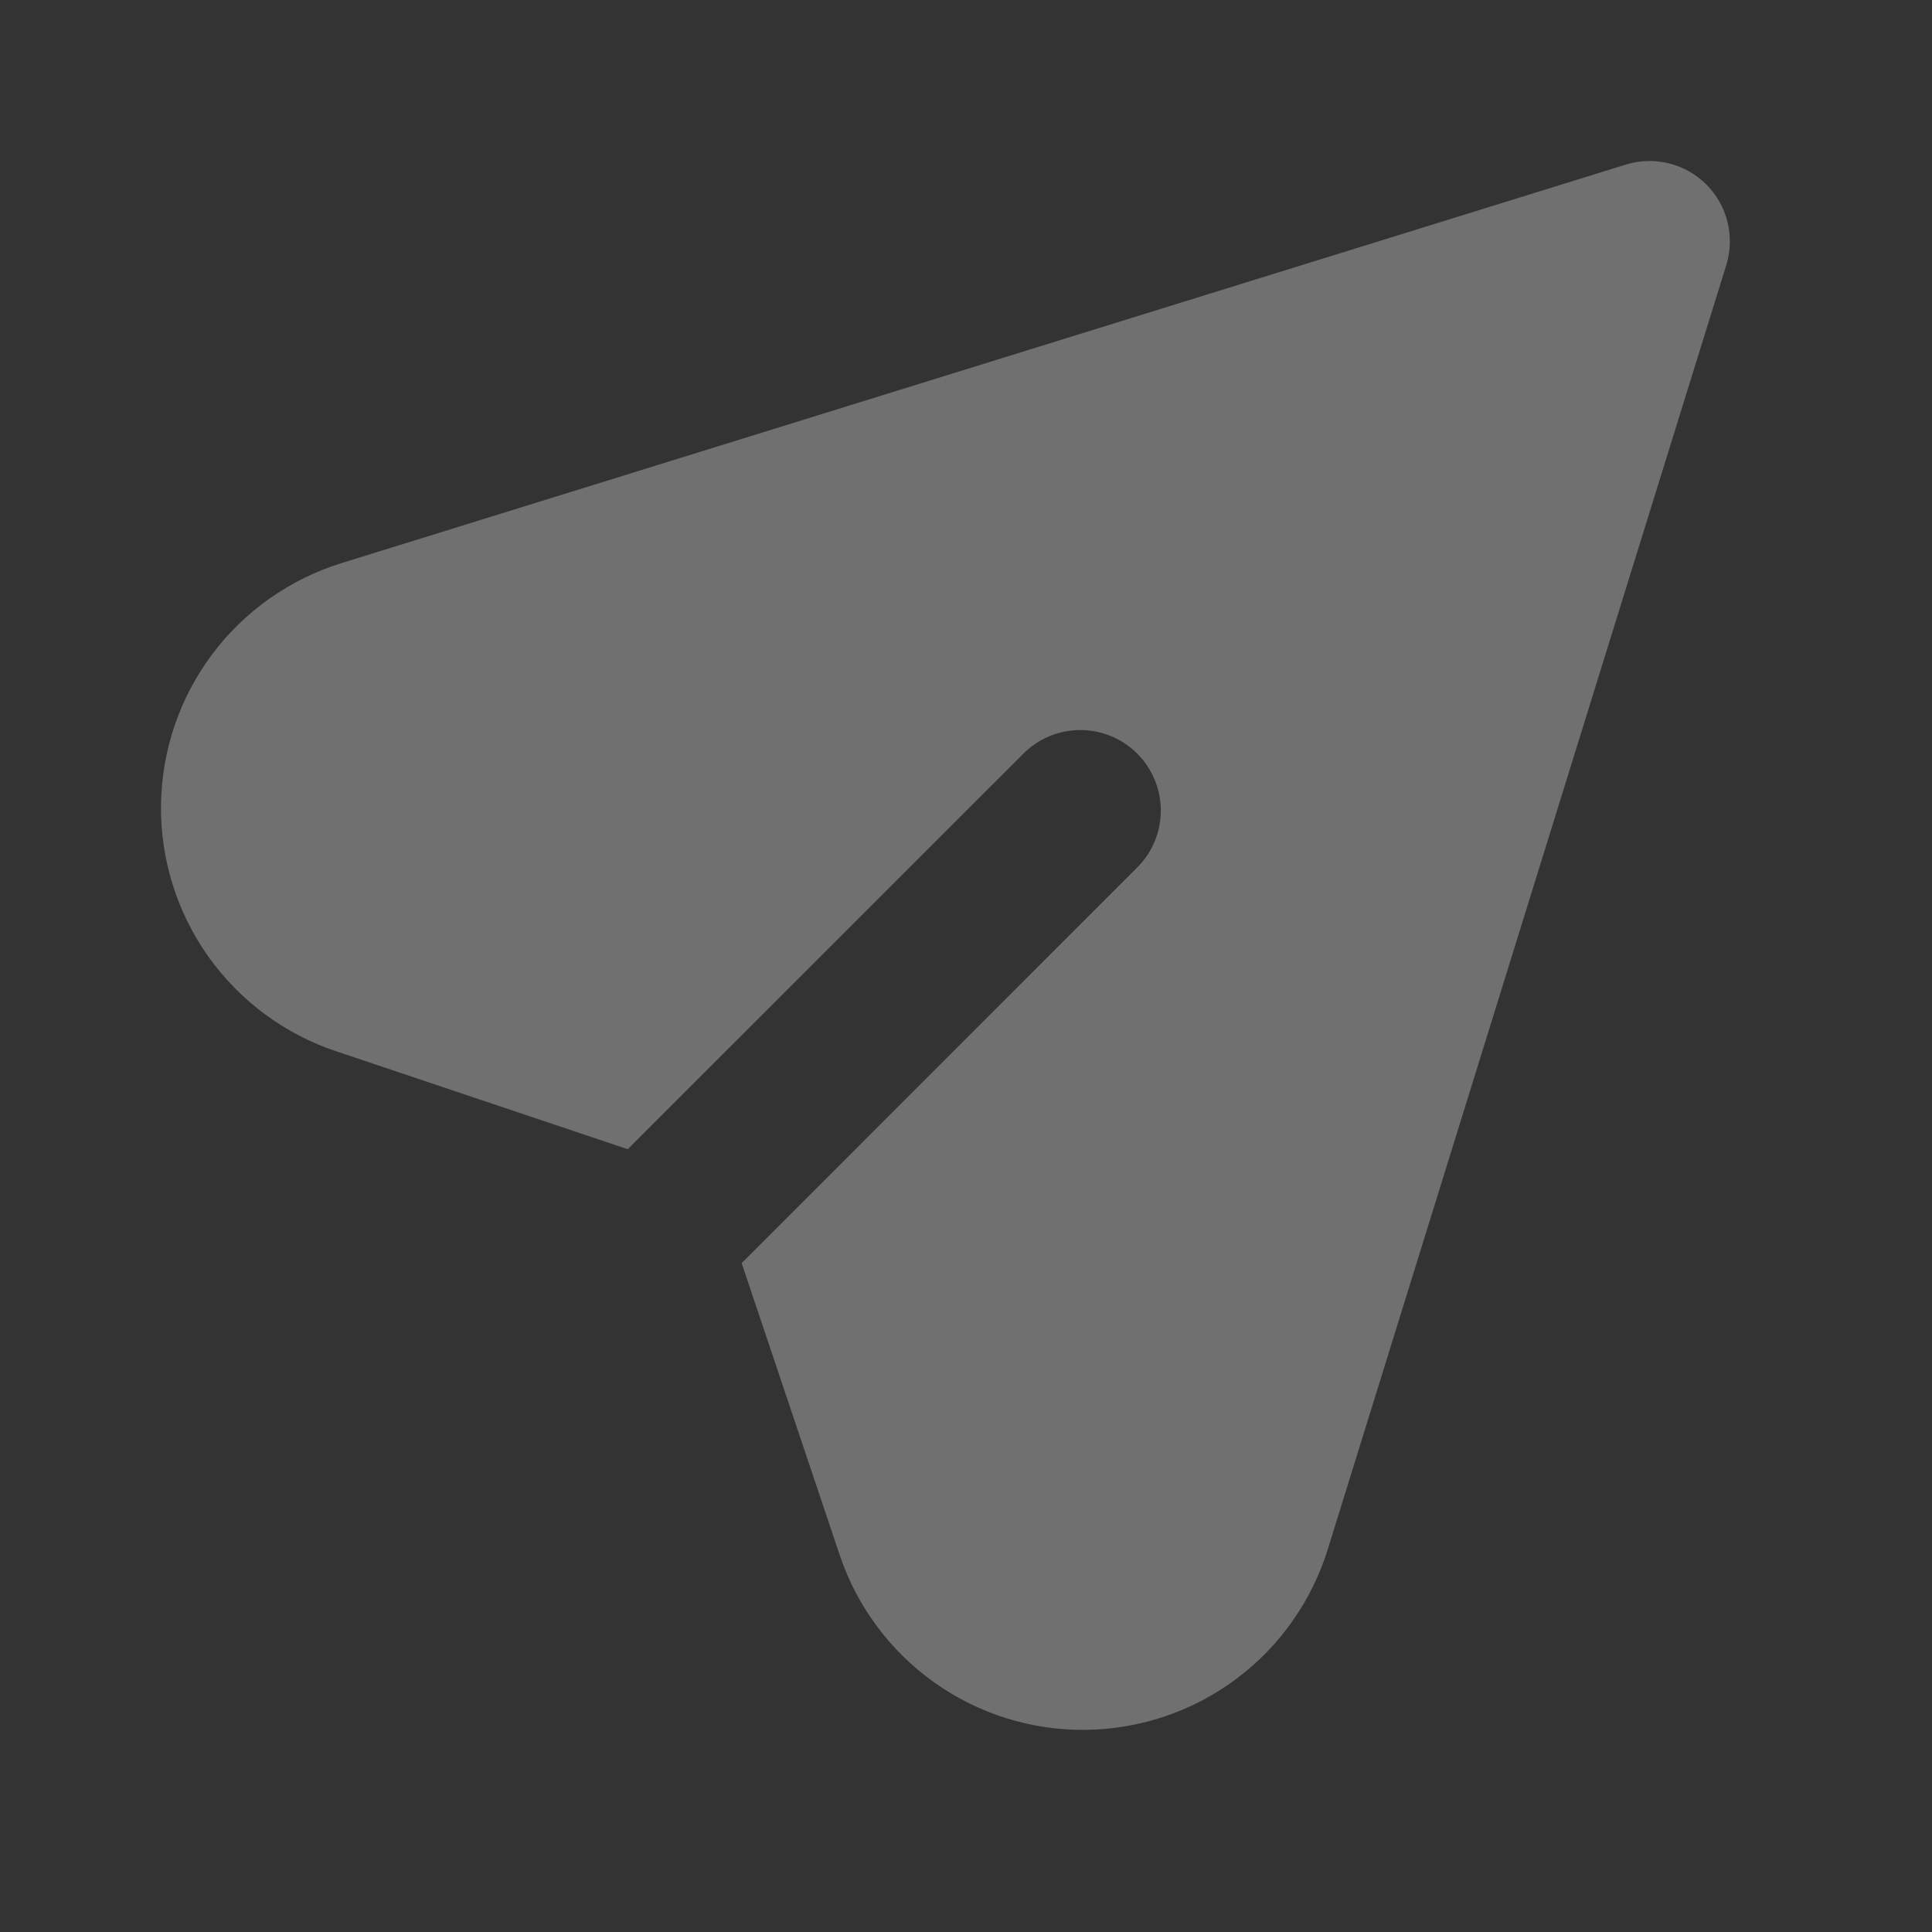 <svg width="24" height="24" viewBox="0 0 24 24" fill="none" xmlns="http://www.w3.org/2000/svg">
<rect x="0" y="0" width="24" height="24" fill="#333333" stroke="none"/>
<g opacity="0.3">
<path d="M20.201 2.043L4.249 6.993C3.604 7.192 3.038 7.59 2.634 8.13C2.23 8.671 2.008 9.326 2 10.001C1.992 10.676 2.199 11.336 2.59 11.886C2.982 12.435 3.538 12.847 4.178 13.06L7.798 14.276L12.713 9.362C12.9 9.174 13.155 9.069 13.42 9.069C13.685 9.069 13.94 9.174 14.127 9.362C14.315 9.55 14.42 9.804 14.42 10.069C14.42 10.334 14.315 10.589 14.127 10.776L9.213 15.691L10.429 19.311C10.642 19.951 11.054 20.507 11.604 20.899C12.153 21.29 12.813 21.497 13.488 21.489C14.163 21.481 14.818 21.259 15.359 20.855C15.899 20.451 16.297 19.885 16.496 19.24L21.446 3.288C21.498 3.115 21.503 2.931 21.459 2.756C21.416 2.58 21.325 2.42 21.197 2.292C21.069 2.164 20.909 2.073 20.734 2.03C20.558 1.986 20.374 1.991 20.201 2.043Z" fill="white"/>
</g>
</svg>
